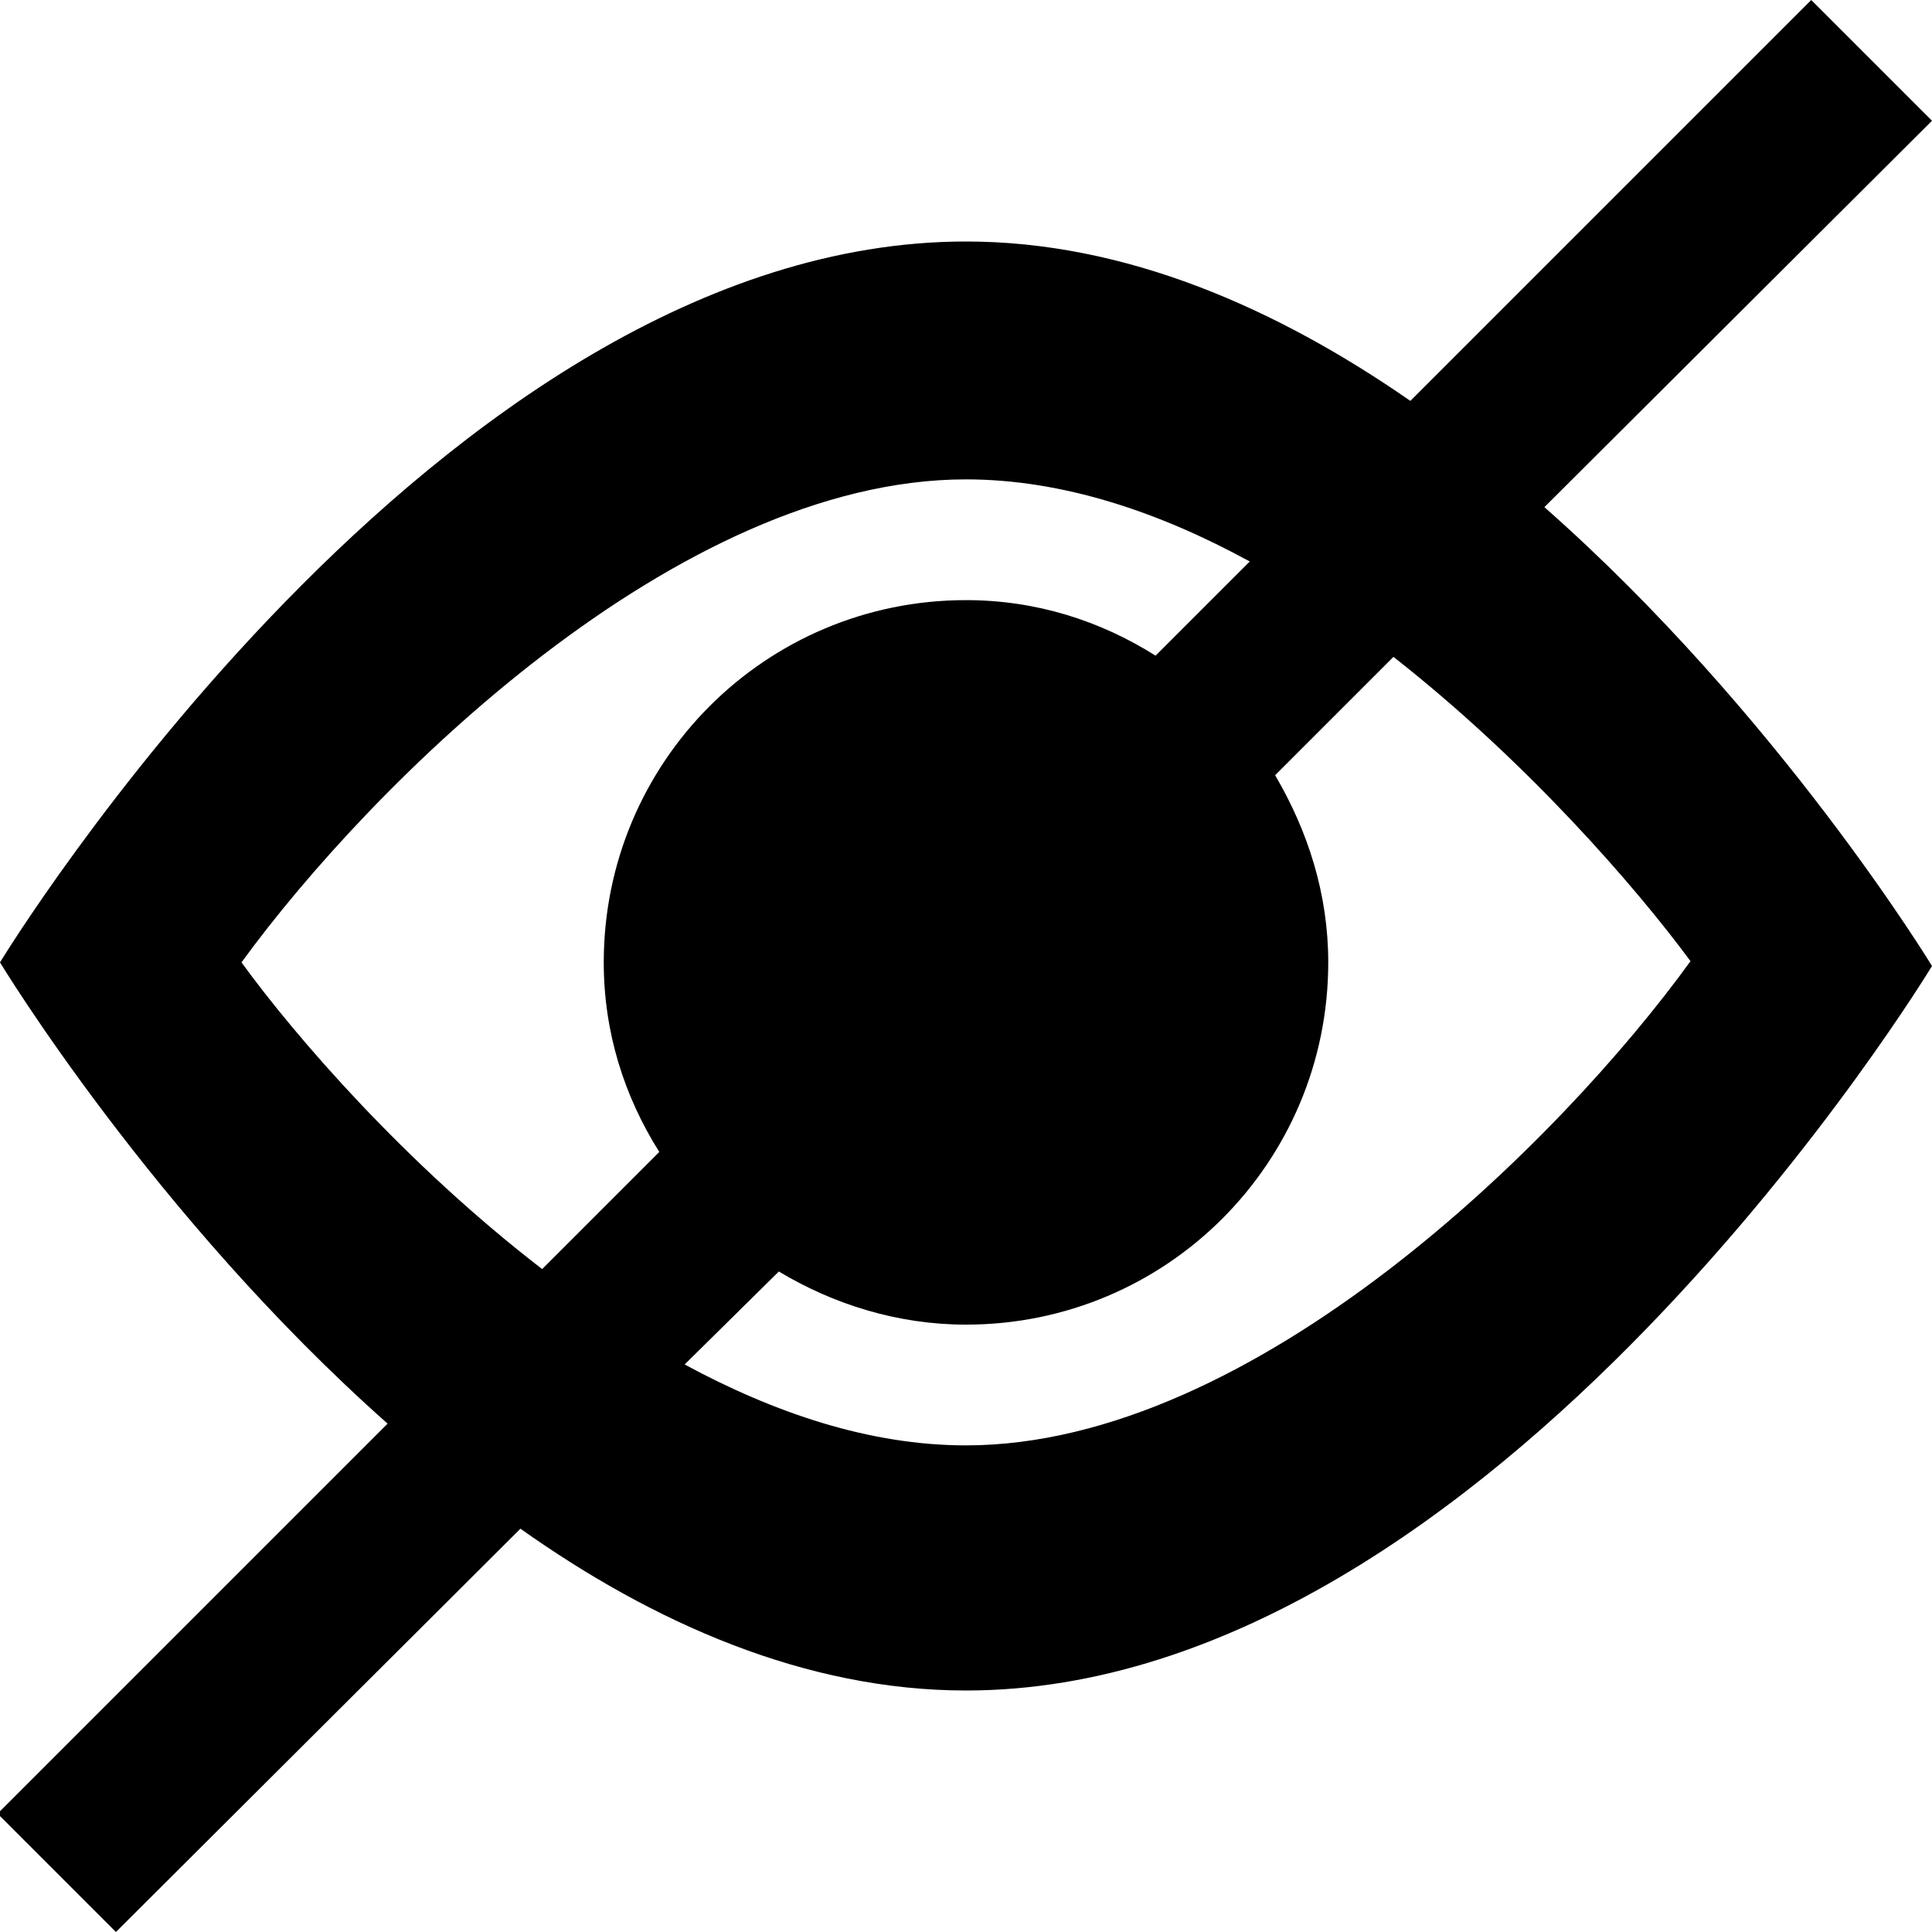 <svg version="1.1" xmlns="http://www.w3.org/2000/svg"  viewBox="0 0 16 16">
	<g>
		<path class="st1" d="M12.79,4.2L16,1l-1-1l-3.32,3.32C10.57,2.55,9.32,2,8,2C3.63,2,0,7.97,0,7.97s1.27,2.1,3.21,3.82l-3.23,3.23
			L0.96,16l3.35-3.34C5.41,13.44,6.67,14,8,14c4.37,0,8-6,8-6S14.73,5.91,12.79,4.2z M2,7.97c1.07-1.47,3.61-4,6-4
			c0.8,0,1.6,0.27,2.35,0.68L9.57,5.43C9.11,5.14,8.58,4.97,8,4.97c-1.66,0-3,1.34-3,3c0,0.58,0.17,1.11,0.46,1.57l-0.97,0.97
			C3.36,9.64,2.45,8.59,2,7.97z M8,11.97c-0.8,0-1.59-0.27-2.33-0.67l0.78-0.77C6.9,10.8,7.43,10.97,8,10.97c1.66,0,3-1.34,3-3
			c0-0.57-0.17-1.09-0.44-1.55l0.98-0.98c1.11,0.87,2.01,1.91,2.46,2.52C12.93,9.44,10.39,11.97,8,11.97z"/>
	</g>
</svg>